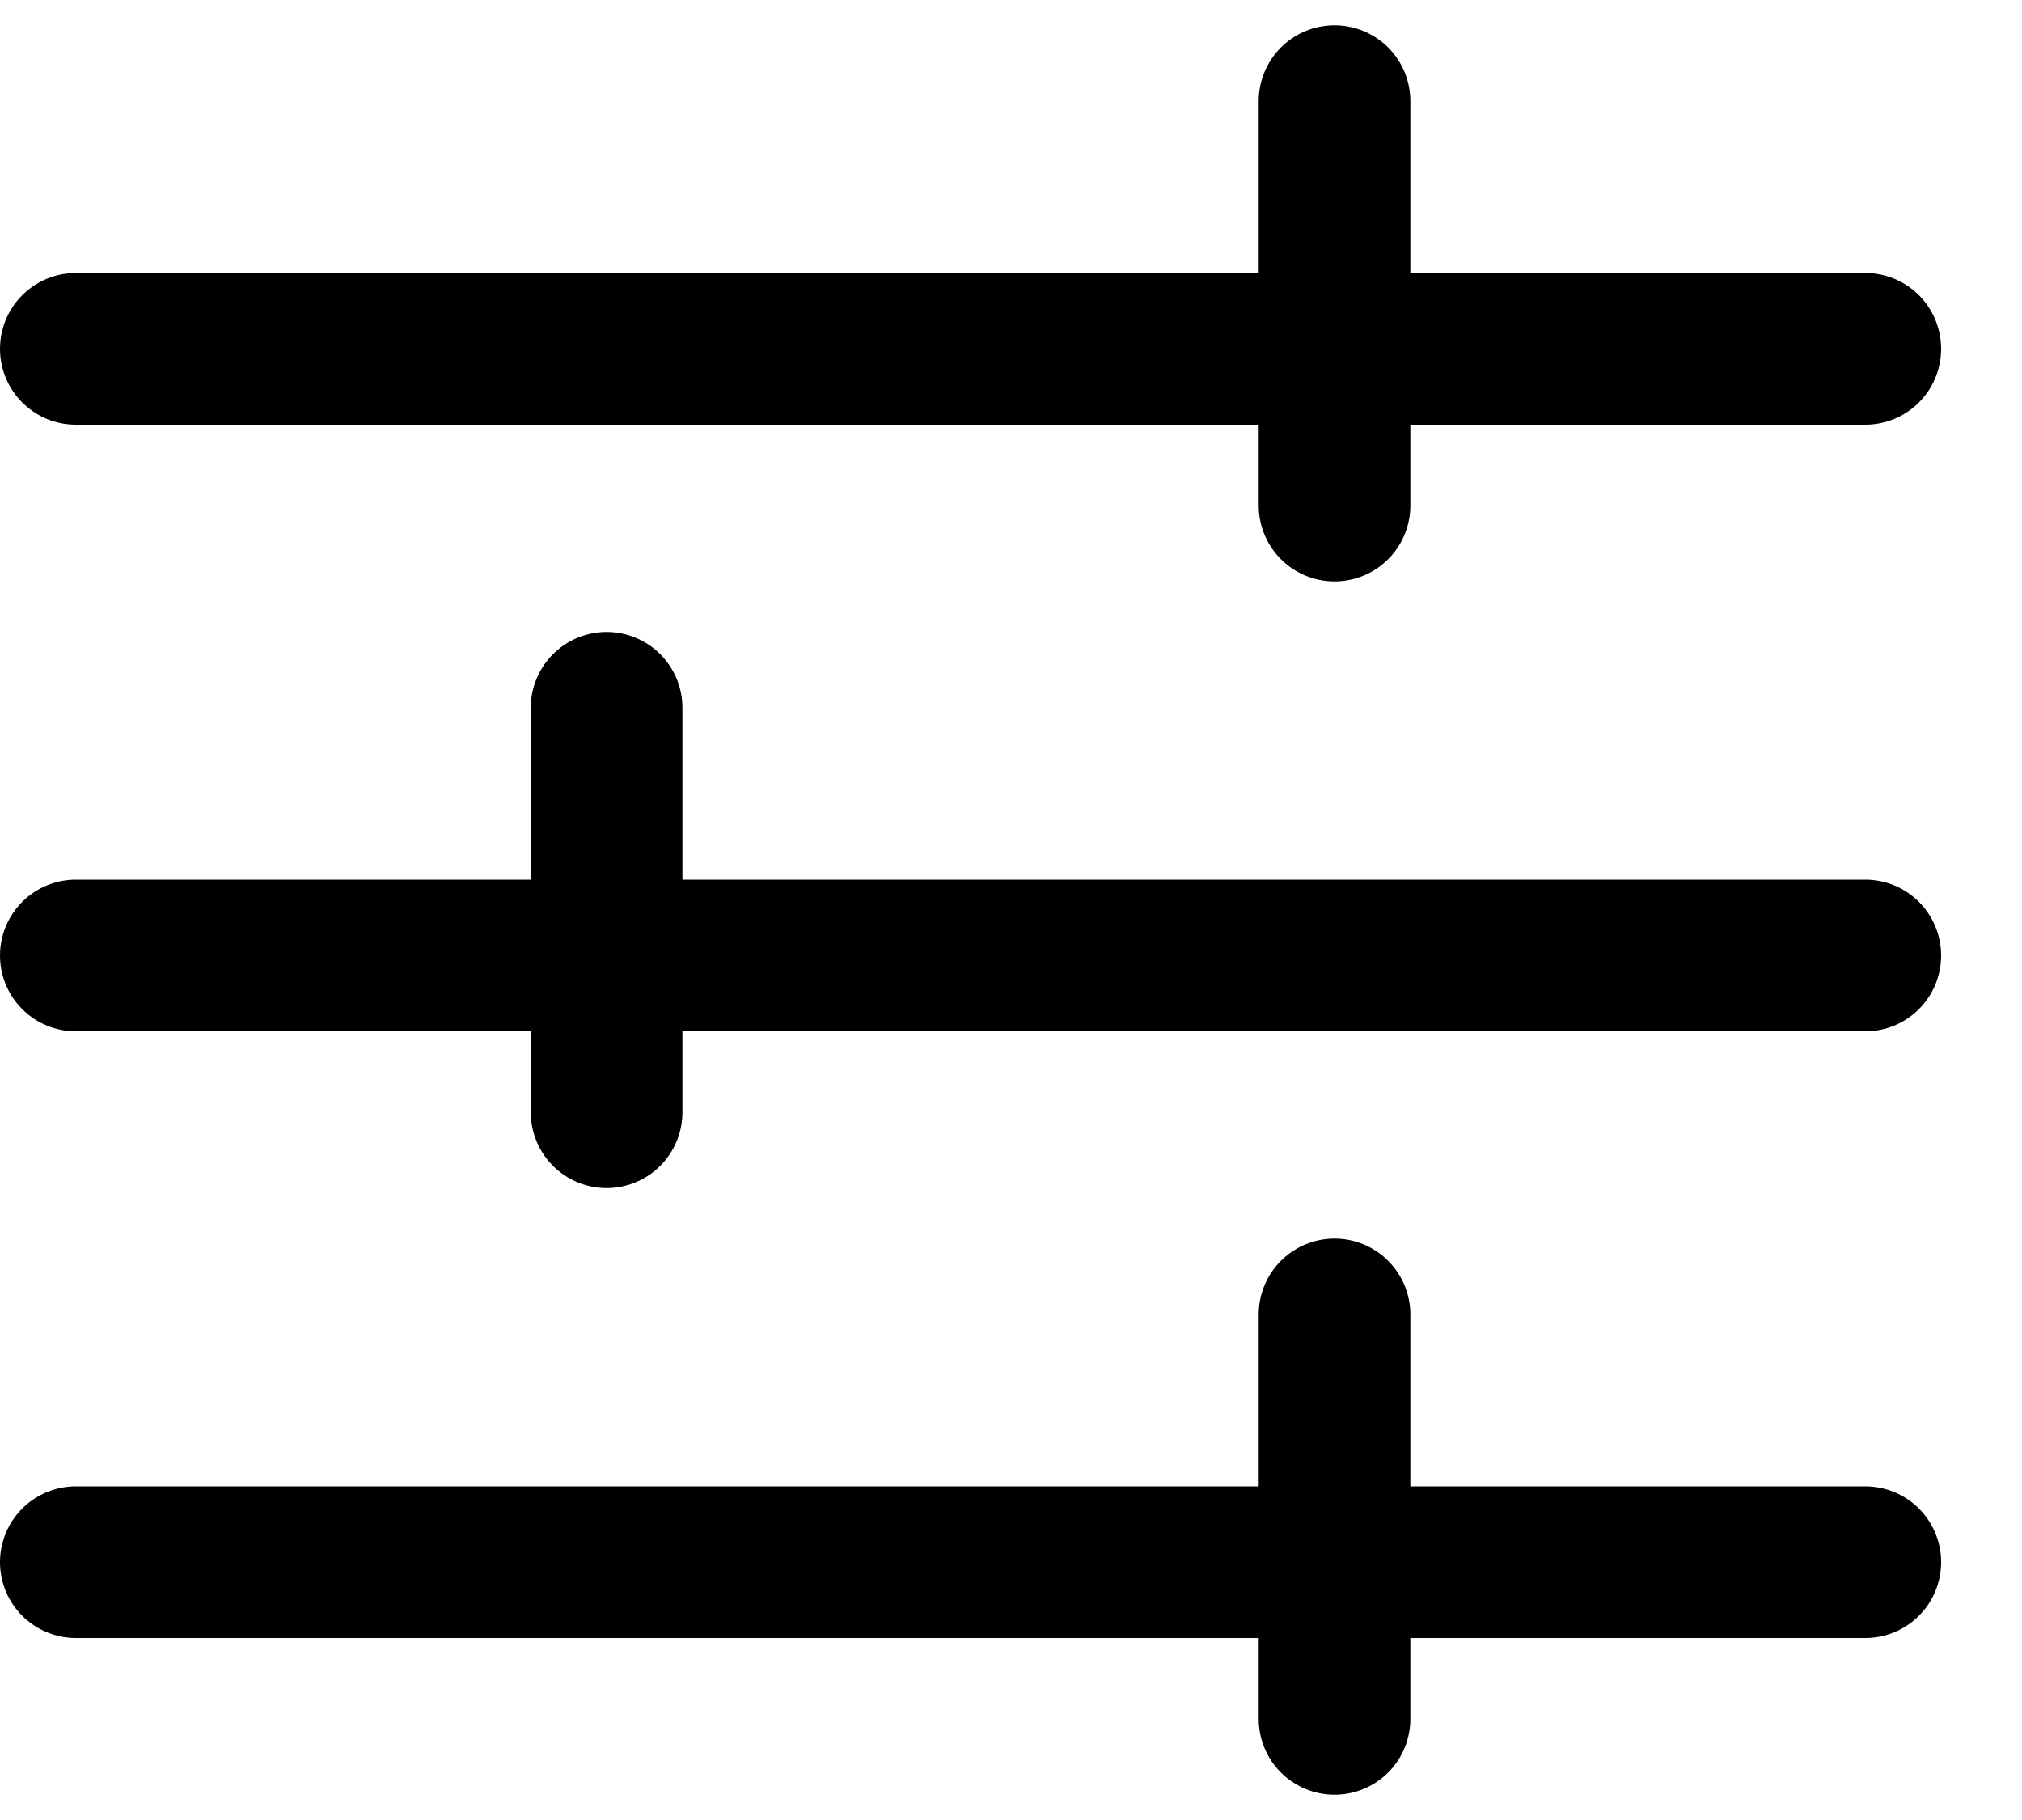 <svg width="20" height="18" viewBox="0 0 20 18" fill="none" xmlns="http://www.w3.org/2000/svg">
<line x1="0.75" y1="-0.75" x2="18.45" y2="-0.75" transform="matrix(-1 0 0 1 19.2 16.2)" stroke="black" stroke-width="1.5" stroke-linecap="round"/>
<line x1="0.75" y1="-0.75" x2="18.45" y2="-0.75" transform="matrix(-1 0 0 1 19.2 10.2)" stroke="black" stroke-width="1.5" stroke-linecap="round"/>
<line x1="0.75" y1="-0.75" x2="18.45" y2="-0.75" transform="matrix(-1 0 0 1 19.2 4.2)" stroke="black" stroke-width="1.5" stroke-linecap="round"/>
<path d="M13.2 1L13.2 5" stroke="black" stroke-width="1.5" stroke-linecap="round"/>
<path d="M13.2 13L13.2 17" stroke="black" stroke-width="1.5" stroke-linecap="round"/>
<path d="M6 7L6 11" stroke="black" stroke-width="1.5" stroke-linecap="round"/>
</svg>
